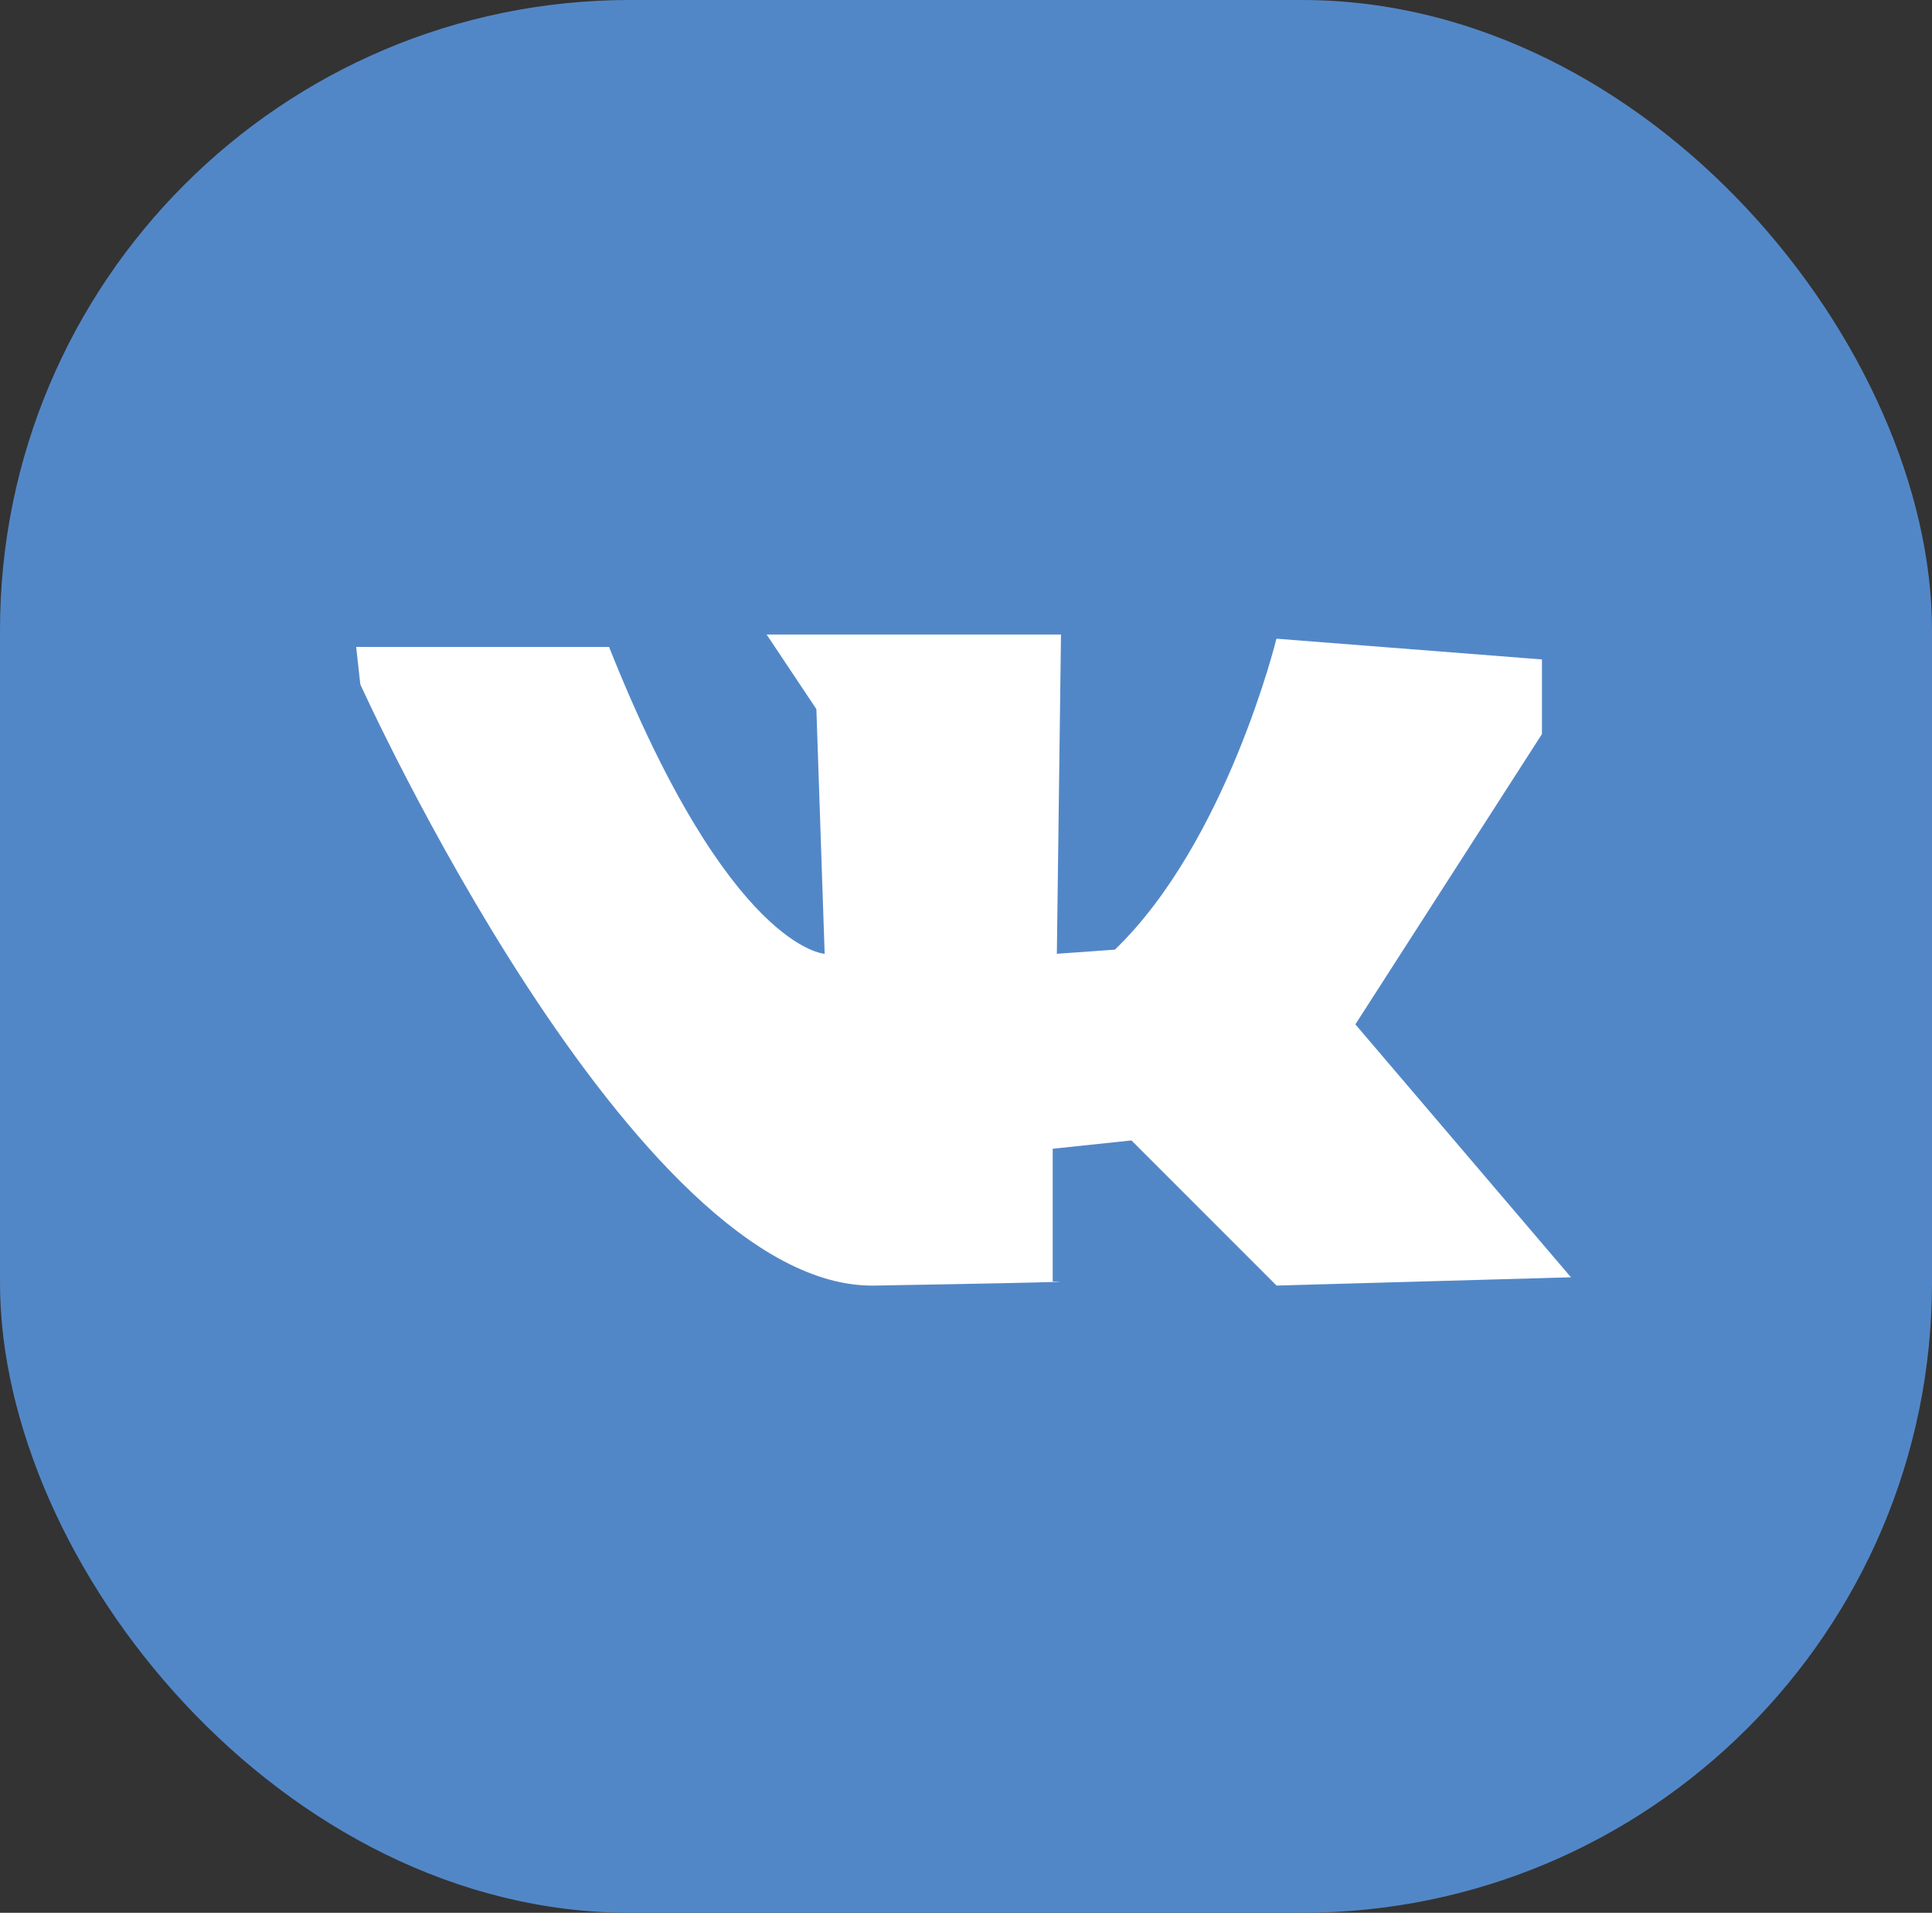 <svg id="Слой_1" data-name="Слой 1" xmlns="http://www.w3.org/2000/svg" viewBox="0 0 429.34 425"><rect x="0" y="0" width="429.34" height="425" fill="#333333" stroke="none"/><defs><style>.cls-1{fill:#5287c7;}.cls-2{fill:#fff;}</style></defs><rect class="cls-1" width="429.34" height="425" rx="140"/><path class="cls-2" d="M81.47,156.05s60.81,134.51,114.25,133.59,39.62-.92,39.62-.92V259.24l17.5-1.85,32.25,32.25,65.42-1.84L302.6,231.6l41.46-64.5V150.52l-59-4.61S274,191.06,249.16,215l-12.9.92.92-70.94H171.76l11.06,16.58,1.84,54.36s-21.19-.92-47.91-68.18H80.55Z" transform="translate(-1.4 -4)"/></svg>
